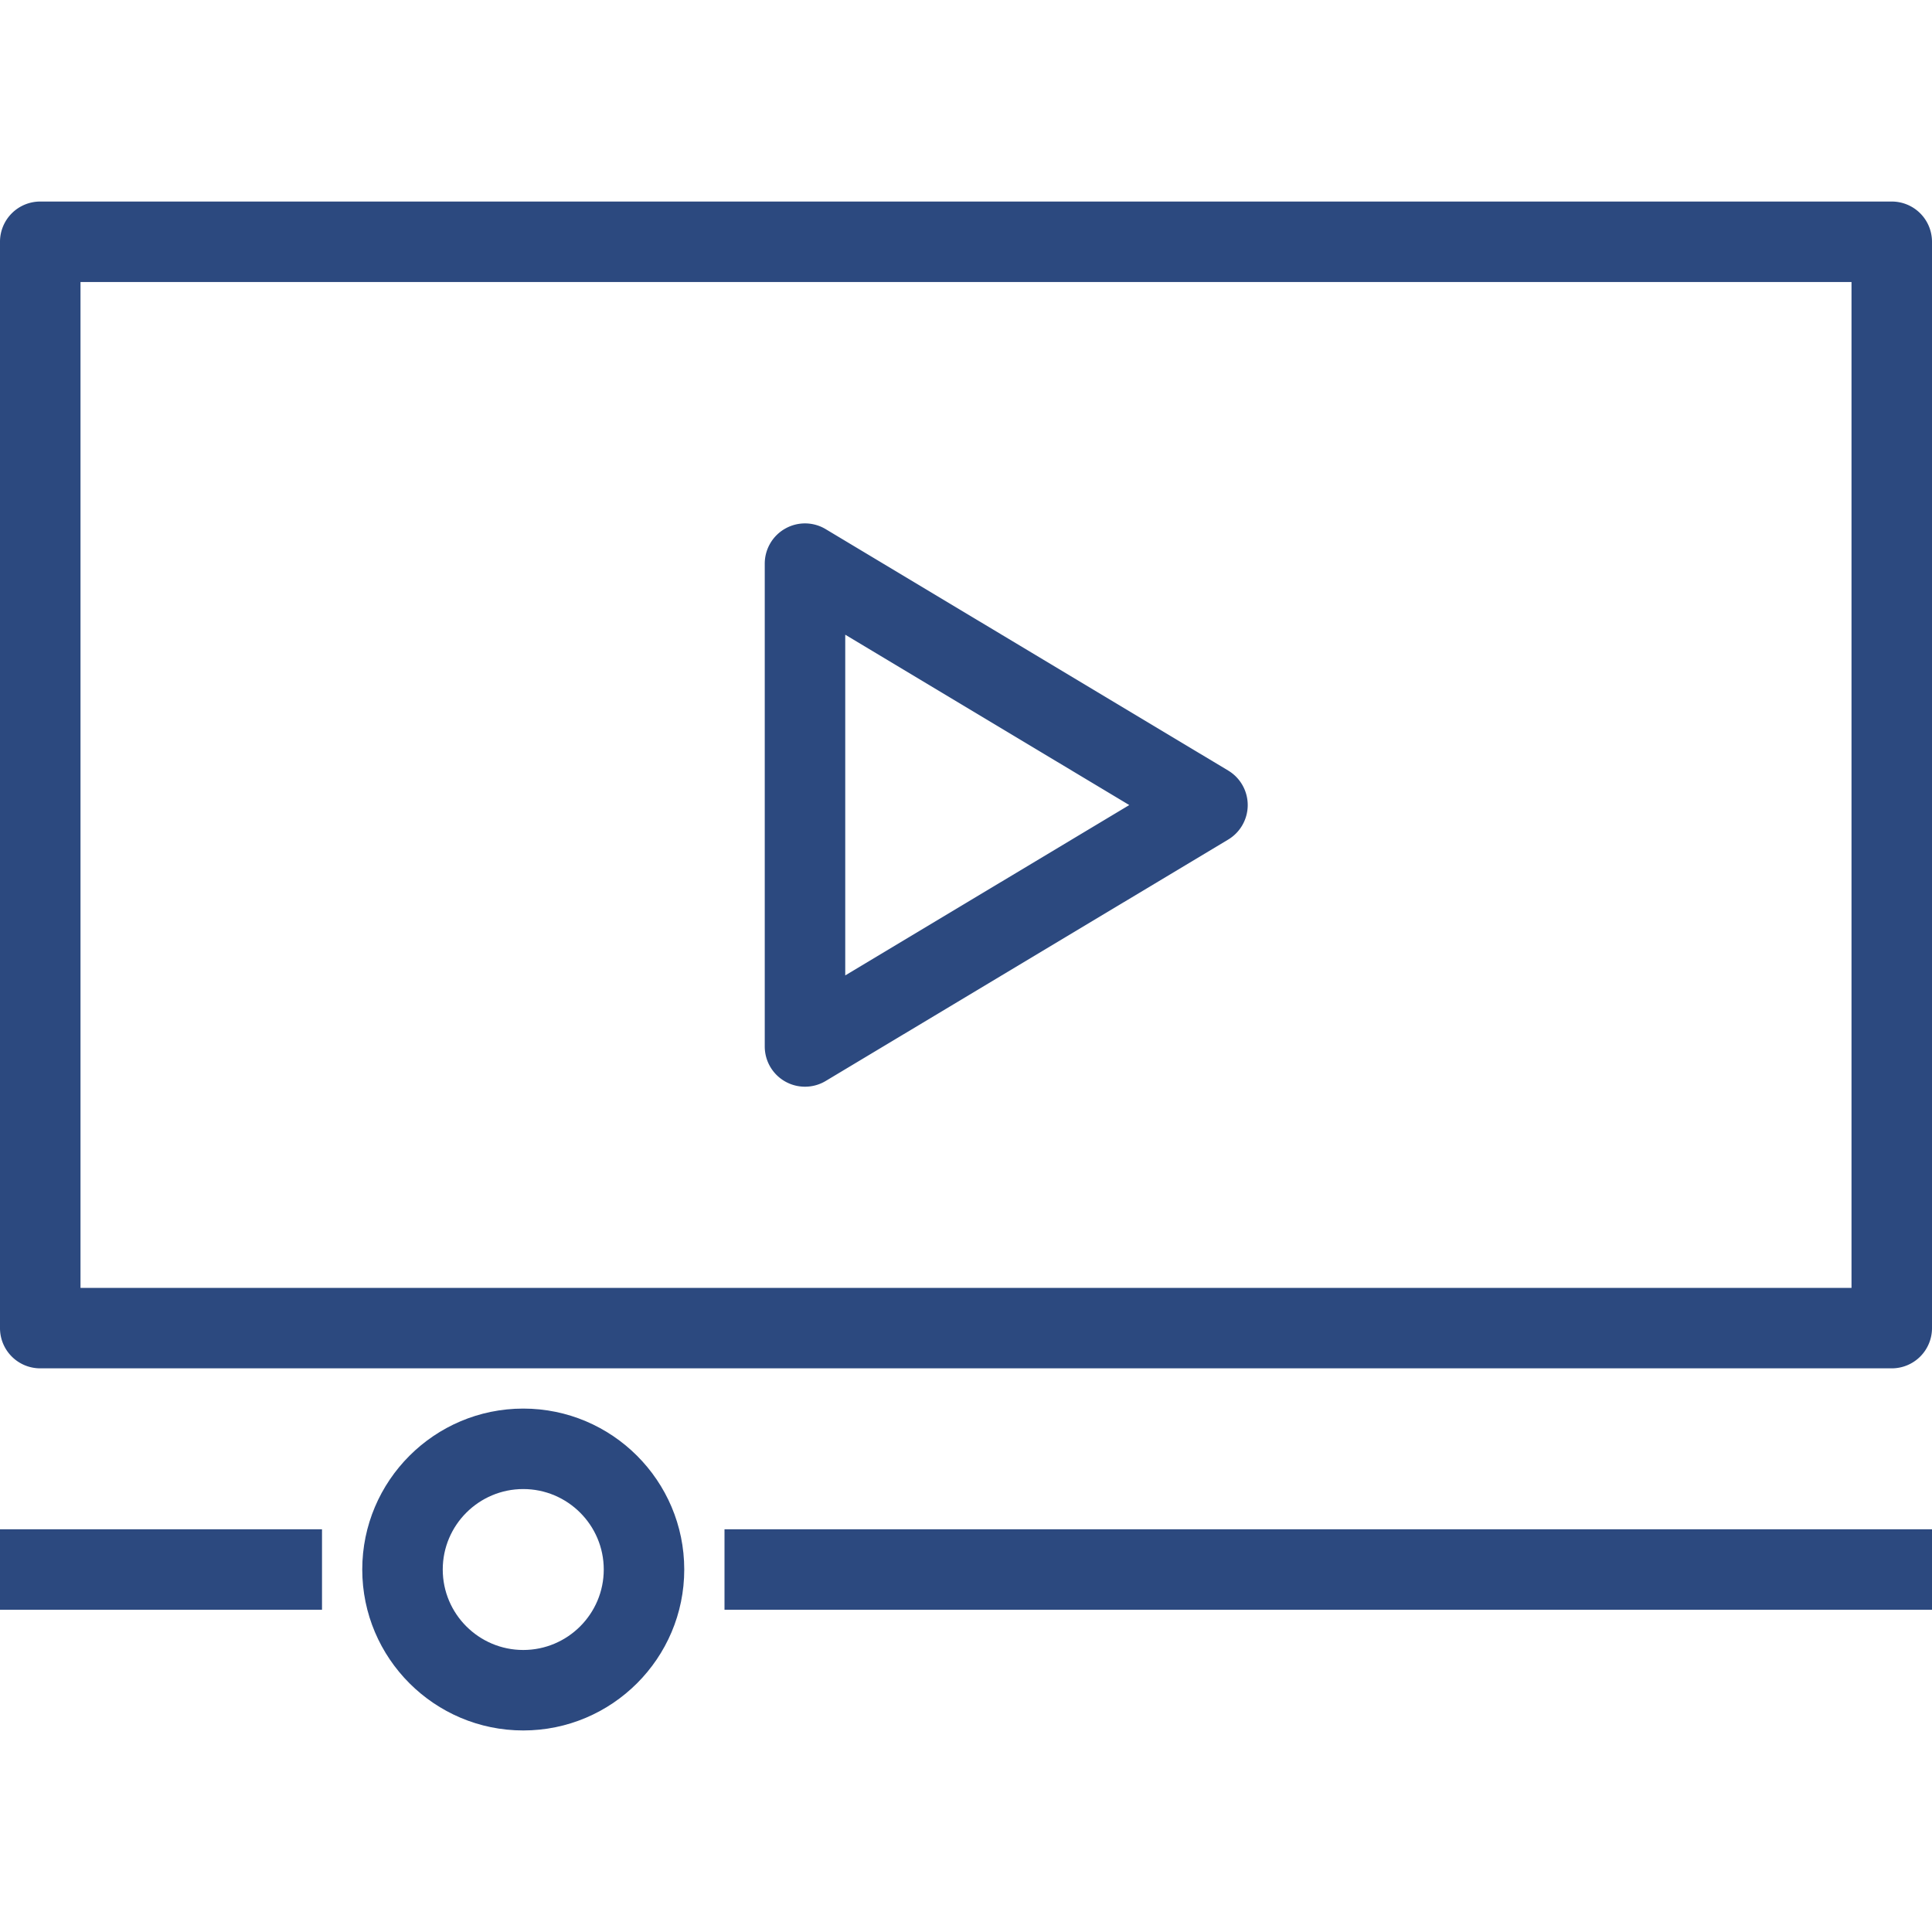 <svg xmlns:xlink="http://www.w3.org/1999/xlink" preserveAspectRatio="xMidYMid meet" data-bbox="30.5 45 139 110" viewBox="30.5 45 139 110" height="200" width="200" xmlns="http://www.w3.org/2000/svg" data-type="color" role="img" aria-labelledby="svgcid-fnbjvdidvz97"><defs><style>#comp-klvd4yb7 svg [data-color="1"] {fill: #2C497F;}</style></defs><title id="svgcid-fnbjvdidvz97"></title>
    <g>
        <path d="M166.604 128.947H33.396a2.894 2.894 0 0 1-2.896-2.895V47.895A2.894 2.894 0 0 1 33.396 45h133.208a2.894 2.894 0 0 1 2.896 2.895v78.158a2.894 2.894 0 0 1-2.896 2.894zm-130.312-5.789h127.417V50.789H36.292v72.369z" fill="#2C497F" data-color="1"></path>
        <path d="M88.417 108.684a2.892 2.892 0 0 1-2.896-2.895V71.053c0-1.043.56-2.006 1.468-2.519a2.888 2.888 0 0 1 2.918.037l28.958 17.368a2.896 2.896 0 0 1 0 4.964l-28.958 17.368a2.889 2.889 0 0 1-1.49.413zm2.895-32.519v24.512l20.435-12.256-20.435-12.256z" fill="#2C497F" data-color="1"></path>
        <path fill="#2C497F" d="M169.5 140.526v5.789H82.625v-5.789H169.5z" data-color="1"></path>
        <path d="M68.146 155c-6.388 0-11.583-5.194-11.583-11.579s5.195-11.579 11.583-11.579 11.583 5.194 11.583 11.579S74.534 155 68.146 155zm0-17.368c-3.193 0-5.792 2.596-5.792 5.789s2.599 5.789 5.792 5.789c3.193 0 5.792-2.596 5.792-5.789s-2.599-5.789-5.792-5.789z" fill="#2C497F" data-color="1"></path>
        <path fill="#2C497F" d="M53.667 140.526v5.789H30.5v-5.789h23.167z" data-color="1"></path>
    </g>
</svg>
